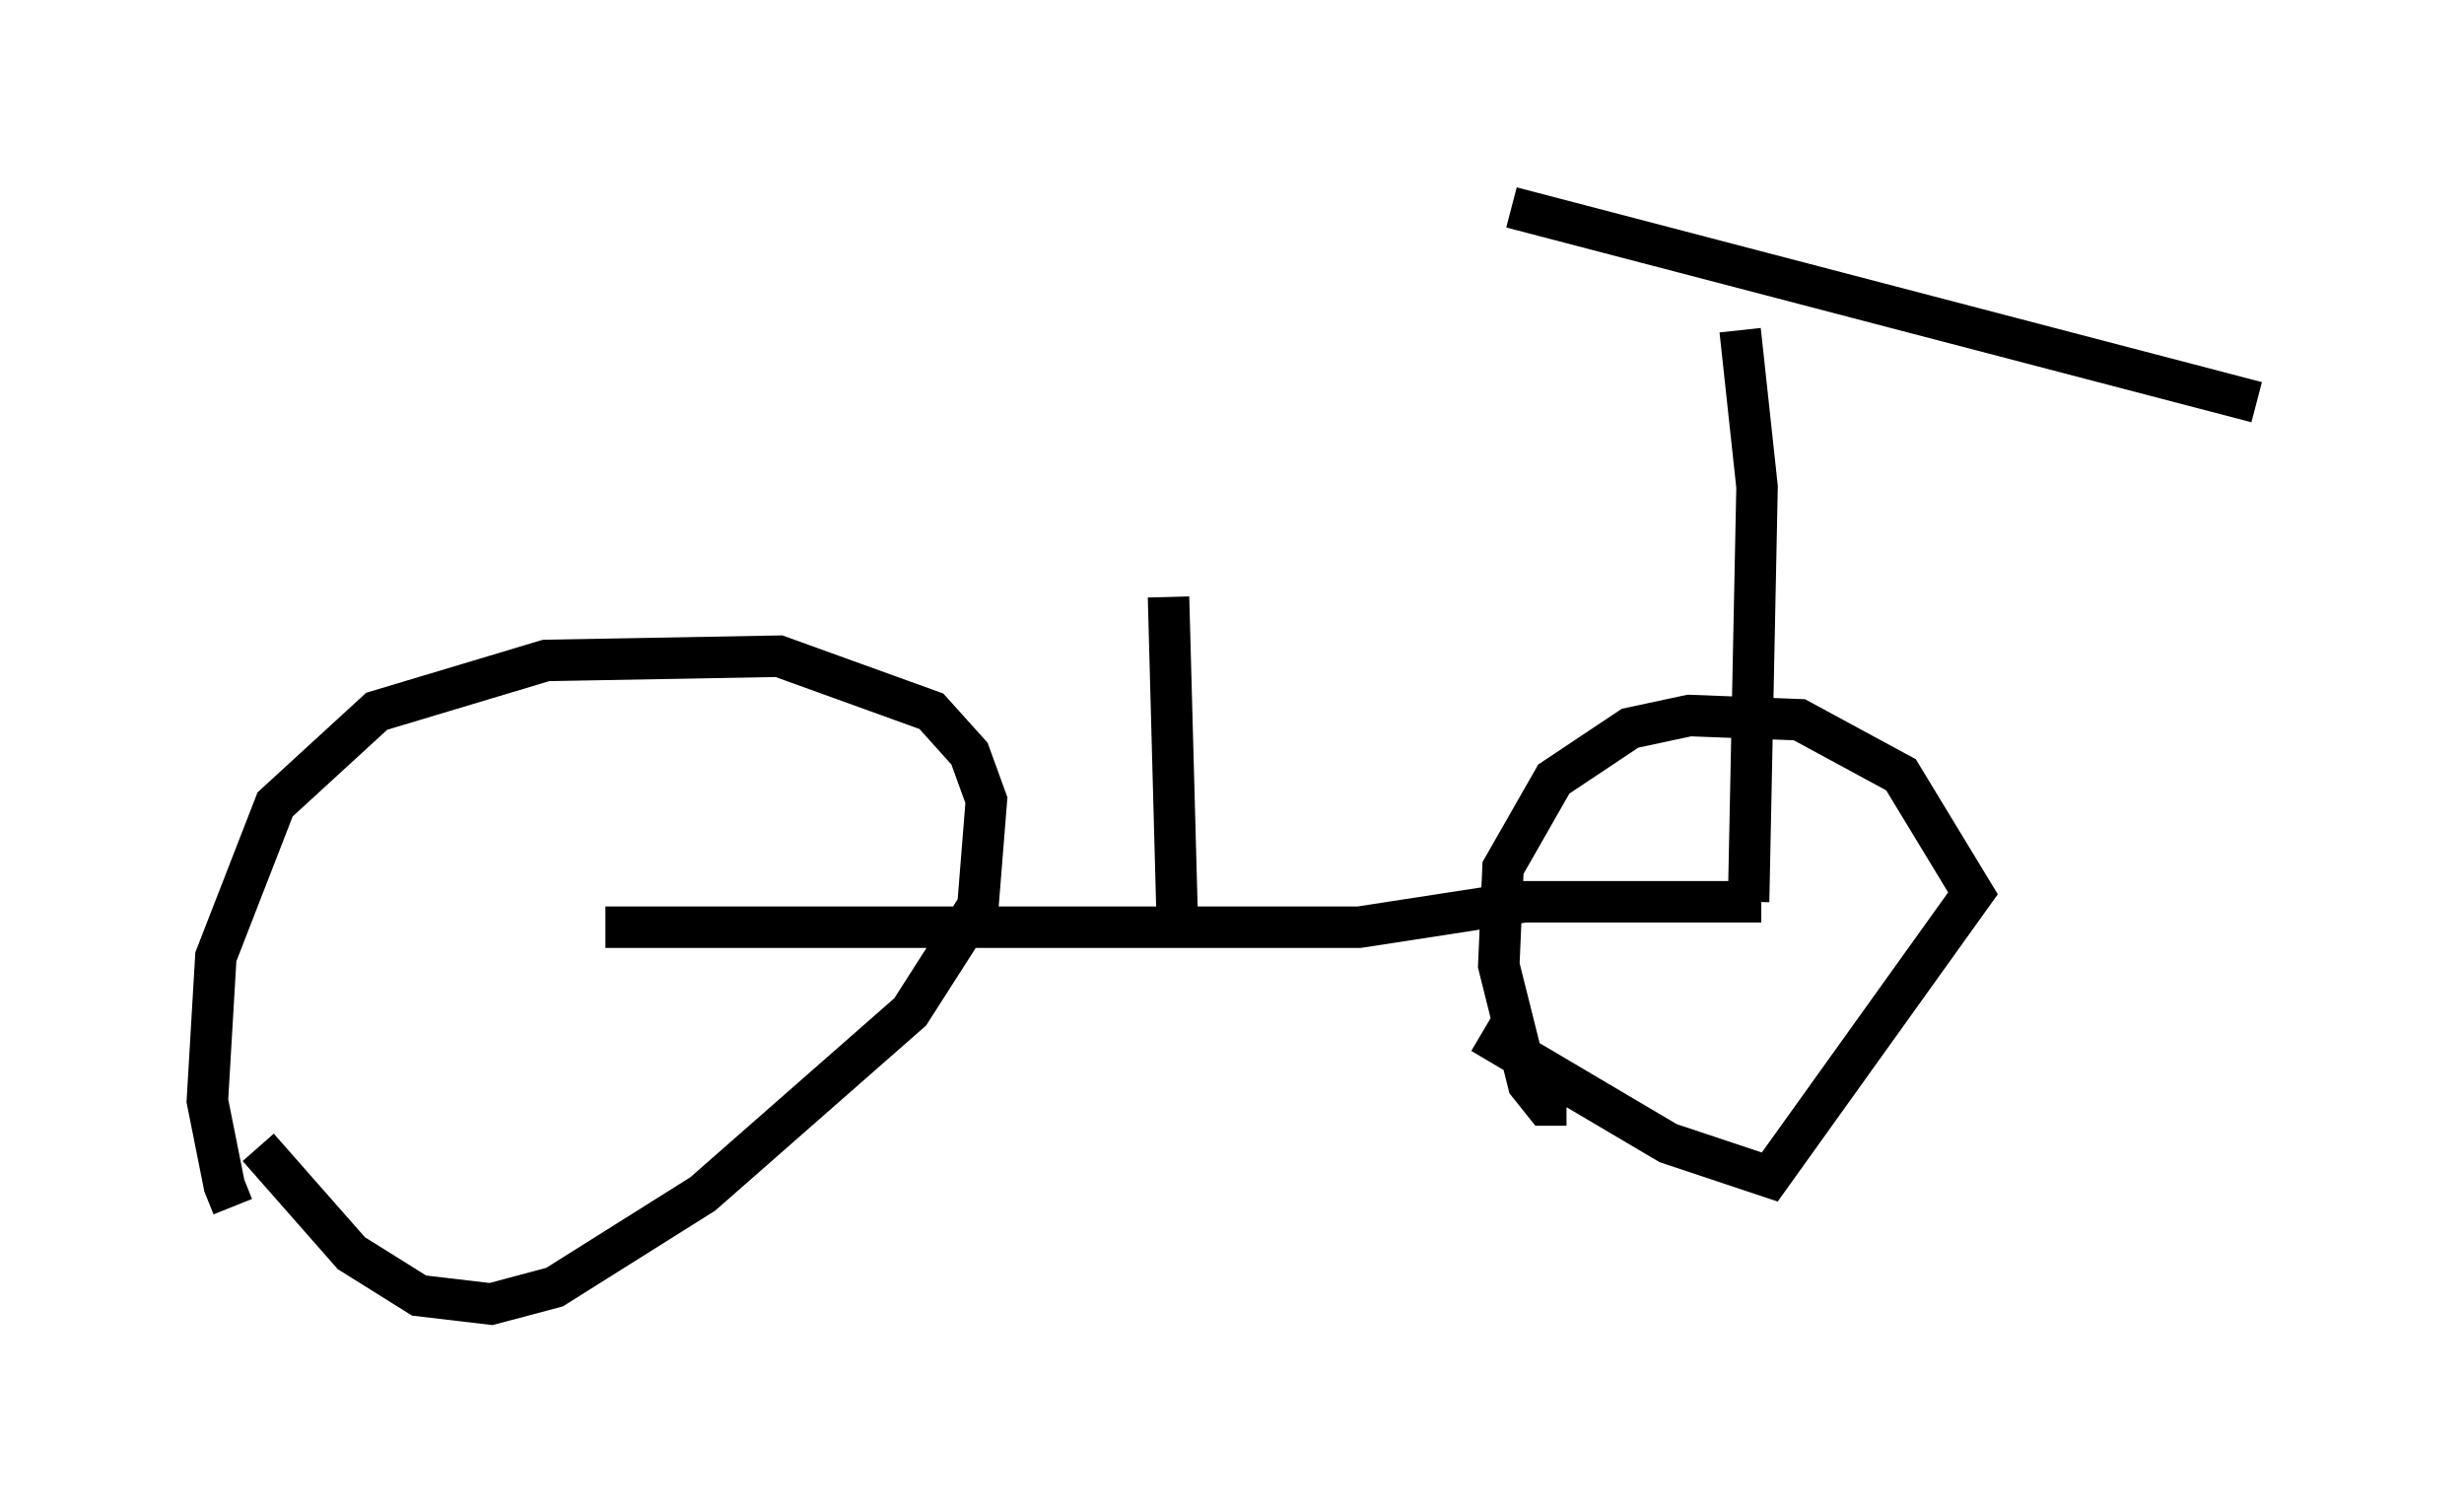 <?xml version="1.0" encoding="utf-8" ?>
<svg baseProfile="full" height="36.44" version="1.1" width="59.409" xmlns="http://www.w3.org/2000/svg" xmlns:ev="http://www.w3.org/2001/xml-events" xmlns:xlink="http://www.w3.org/1999/xlink"><defs /><rect fill="white" height="36.44" width="59.409" x="0" y="0" /><path d="M6.633, 29.296 m-1.021, -0.204 l-0.204, -0.51 -0.408, -2.042 l0.204, -3.471 1.429, -3.675 l2.45, -2.246 4.083, -1.225 l5.615, -0.102 3.675, 1.327 l0.919, 1.021 0.408, 1.123 l-0.204, 2.552 -1.633, 2.552 l-5.002, 4.39 -3.573, 2.246 l-1.531, 0.408 -1.735, -0.204 l-1.633, -1.021 -2.246, -2.552 m31.544, -1.021 l-0.51, 0.0 -0.408, -0.51 l-0.715, -2.858 0.102, -2.348 l1.225, -2.144 1.838, -1.225 l1.429, -0.306 2.654, 0.102 l2.45, 1.327 1.735, 2.858 l-4.9, 6.84 -2.45, -0.817 l-4.492, -2.654 m-21.131, -2.552 l18.171, 0.0 3.981, -0.613 l5.717, 0.0 m-0.306, 0.0 l0.204, -10.004 -0.408, -3.777 m-5.513, -2.96 l17.967, 4.696 m-26.032, 12.25 l-0.204, -7.554 " fill="none" stroke="black" stroke-width="1" /></svg>